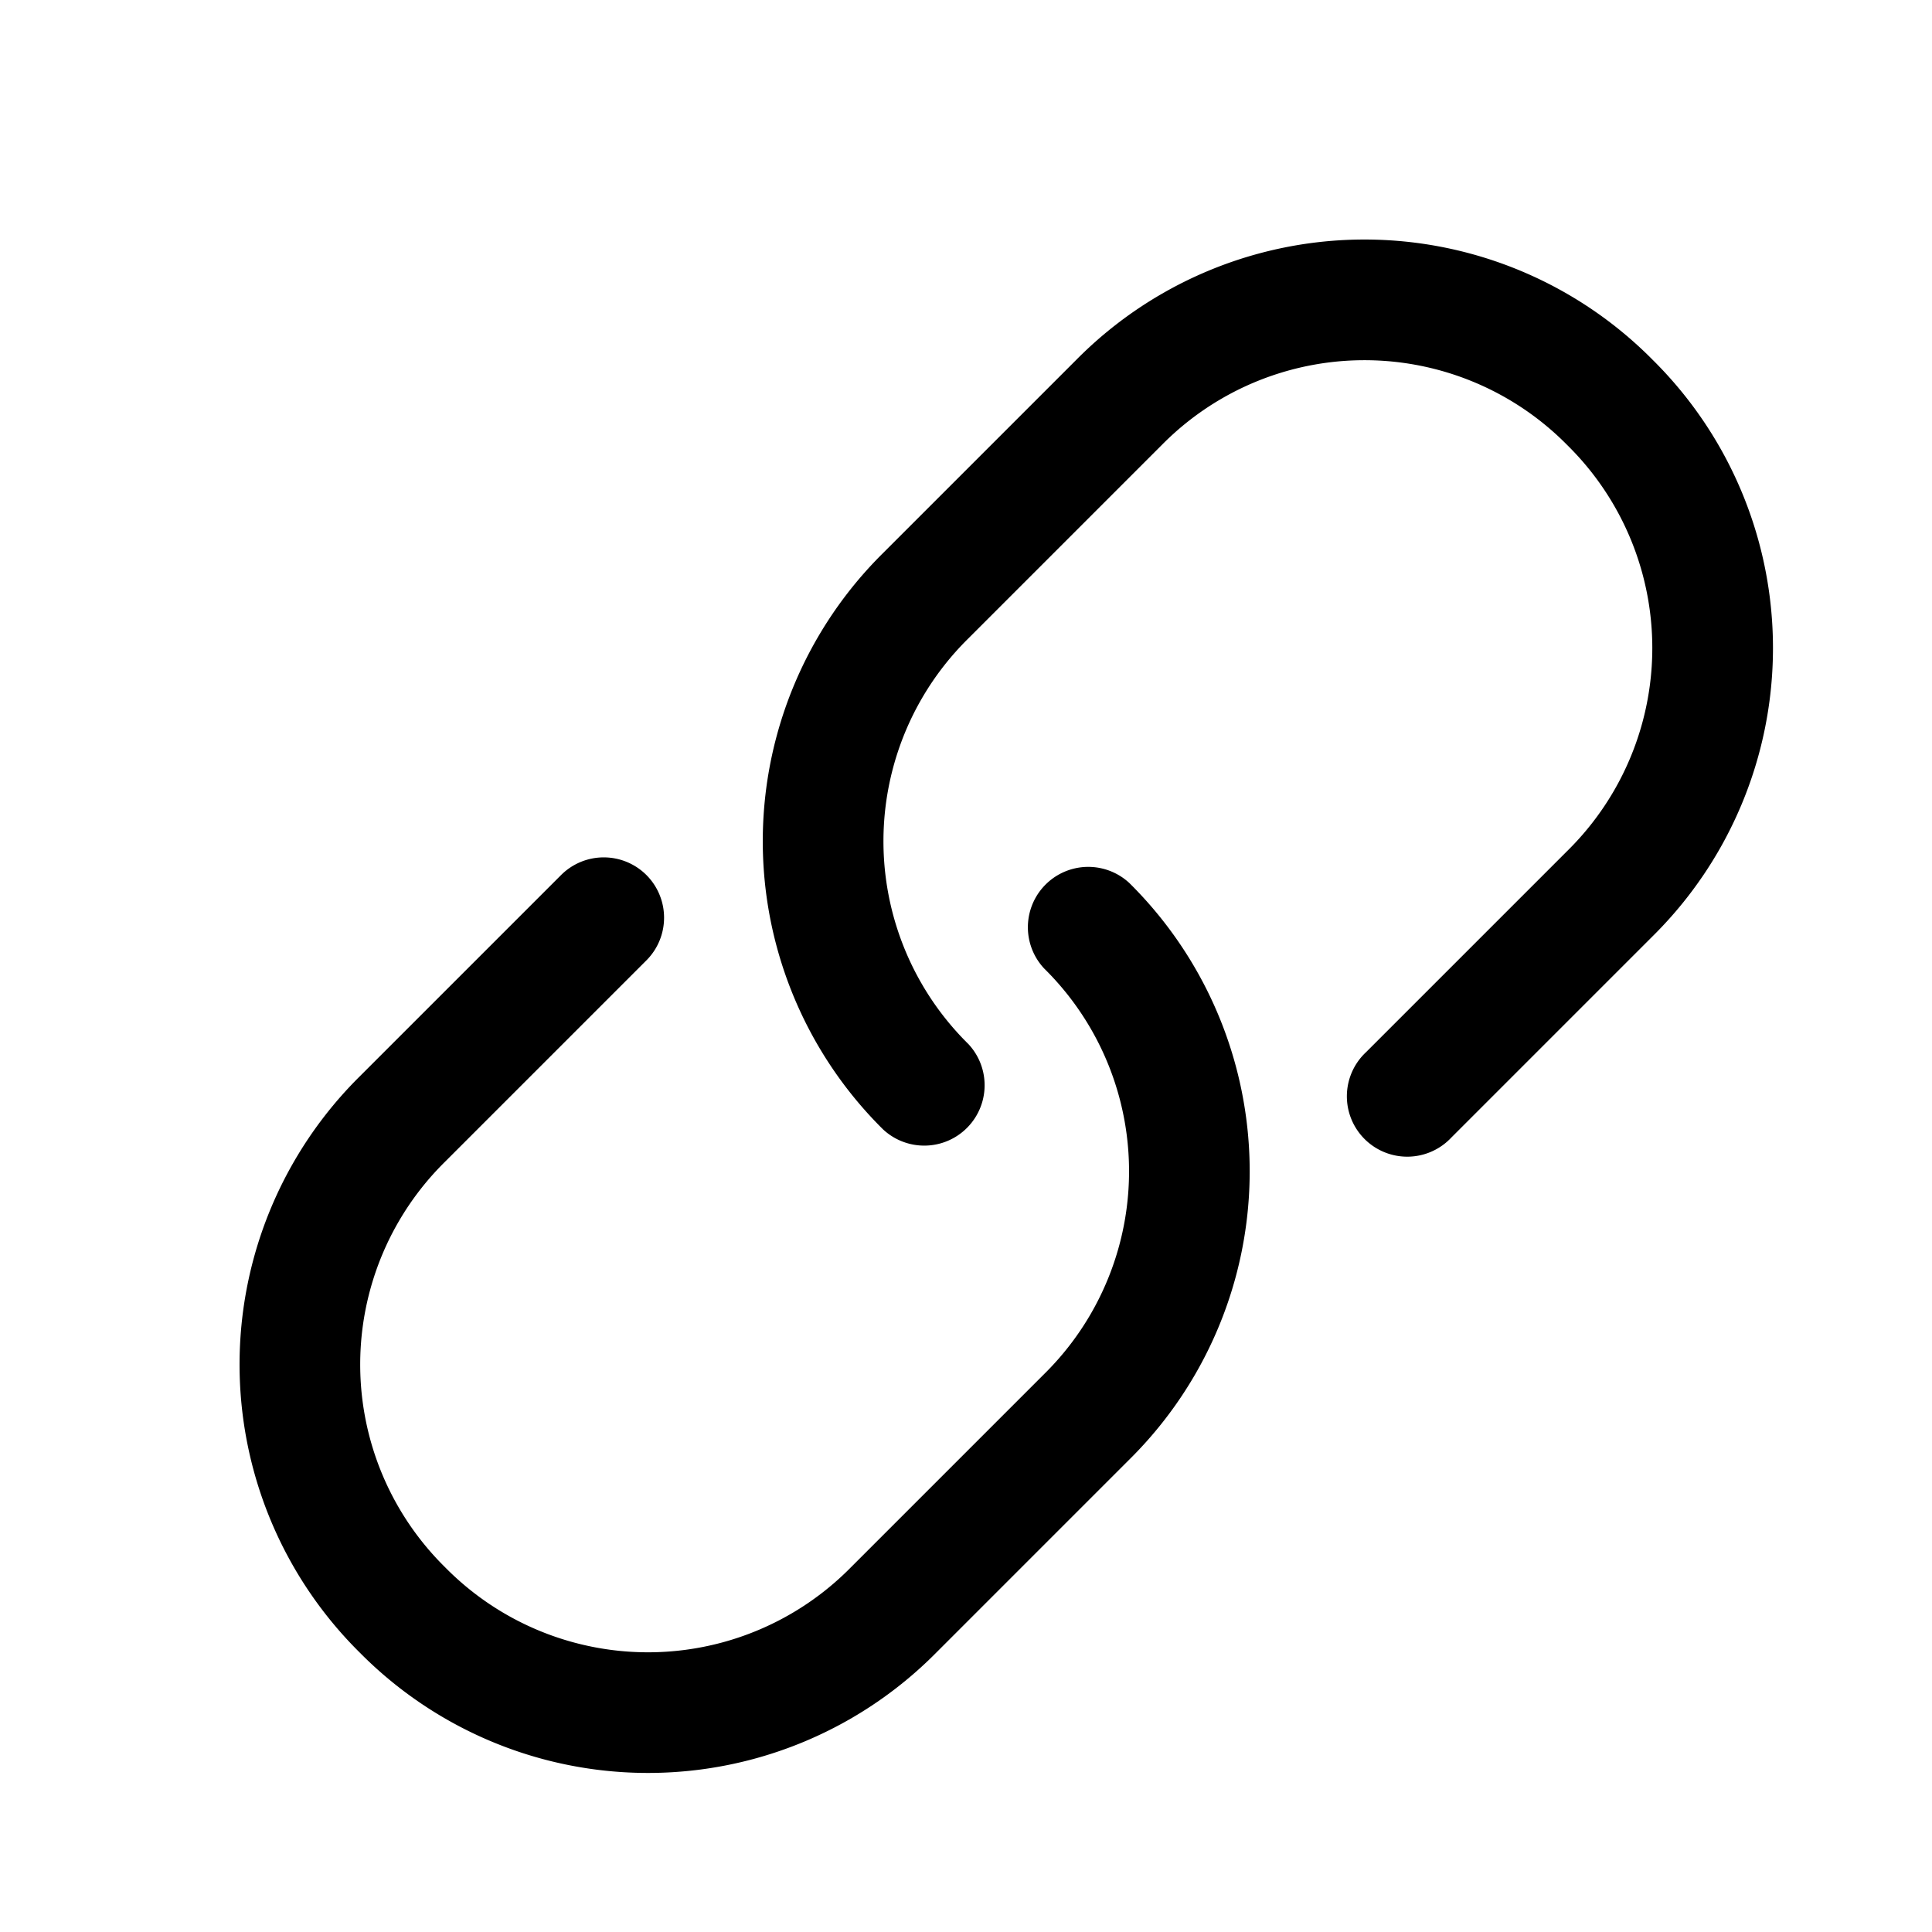 <svg xmlns="http://www.w3.org/2000/svg" fill="none" viewBox="0 0 24 24">
  <path fill="#000" fill-rule="evenodd" d="M8.03 10.87a.75.75 0 0 1 0 1.06l-2.5 2.5a3.536 3.536 0 0 0 0 5.04 3.536 3.536 0 0 0 5.04 0l2.4-2.4a3.536 3.536 0 0 0 0-5.04.75.75 0 0 1 1.06-1.06 5.036 5.036 0 0 1 0 7.16l-2.4 2.4a5.036 5.036 0 0 1-7.16 0 5.036 5.036 0 0 1 0-7.16l2.5-2.5a.75.75 0 0 1 1.06 0Z" clip-rule="evenodd"/>
  <path fill="#000" fill-rule="evenodd" d="M19.47 5.53a3.536 3.536 0 0 0-5.04 0l-2.4 2.4a3.536 3.536 0 0 0 0 5.04.75.75 0 0 1-1.06 1.06 5.035 5.035 0 0 1 0-7.16l2.4-2.4a5.035 5.035 0 0 1 7.16 0 5.035 5.035 0 0 1 0 7.16l-2.5 2.5a.75.75 0 1 1-1.06-1.06l2.5-2.5a3.536 3.536 0 0 0 0-5.04Z" clip-rule="evenodd"/>
</svg>

